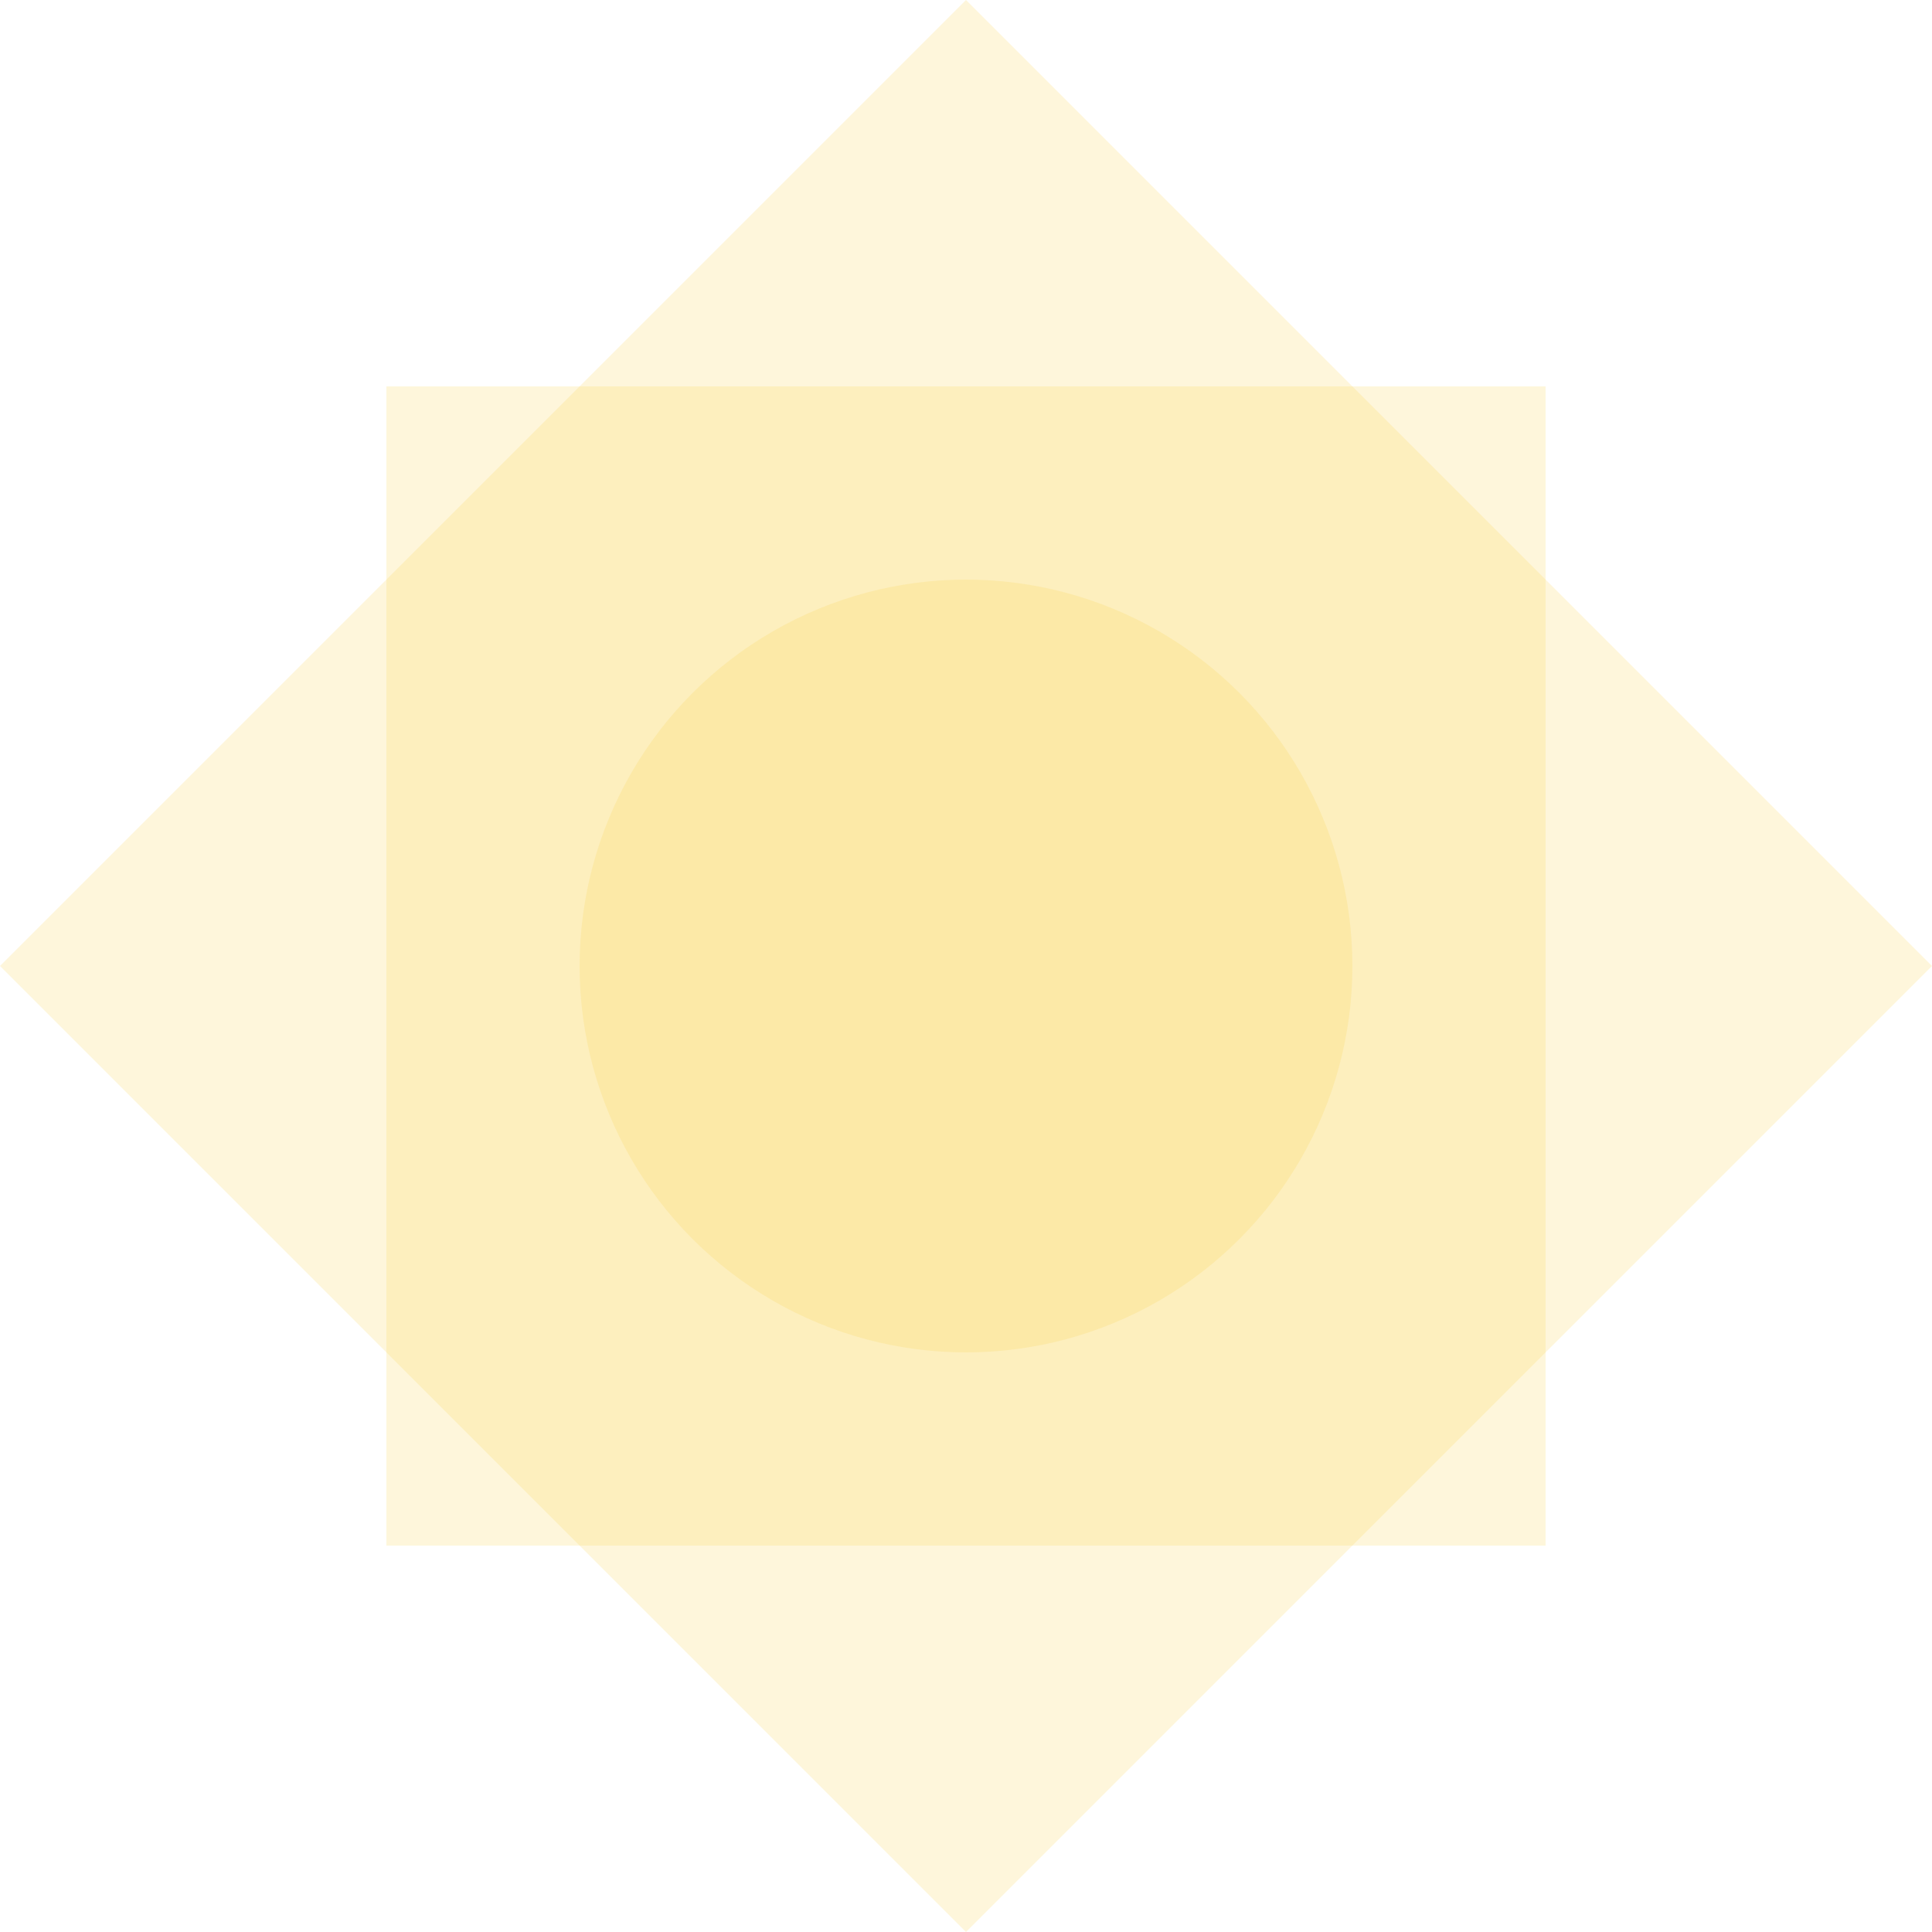 <svg width="100" height="100" viewBox="0 0 100 100" xmlns="http://www.w3.org/2000/svg">
  <g fill="#FCD34D" fill-opacity="0.2">
    <path d="M50 0 L100 50 L50 100 L0 50 Z" />
    <circle cx="50" cy="50" r="20" />
    <path d="M20 20 L80 20 L80 80 L20 80 Z" />
  </g>
</svg>

